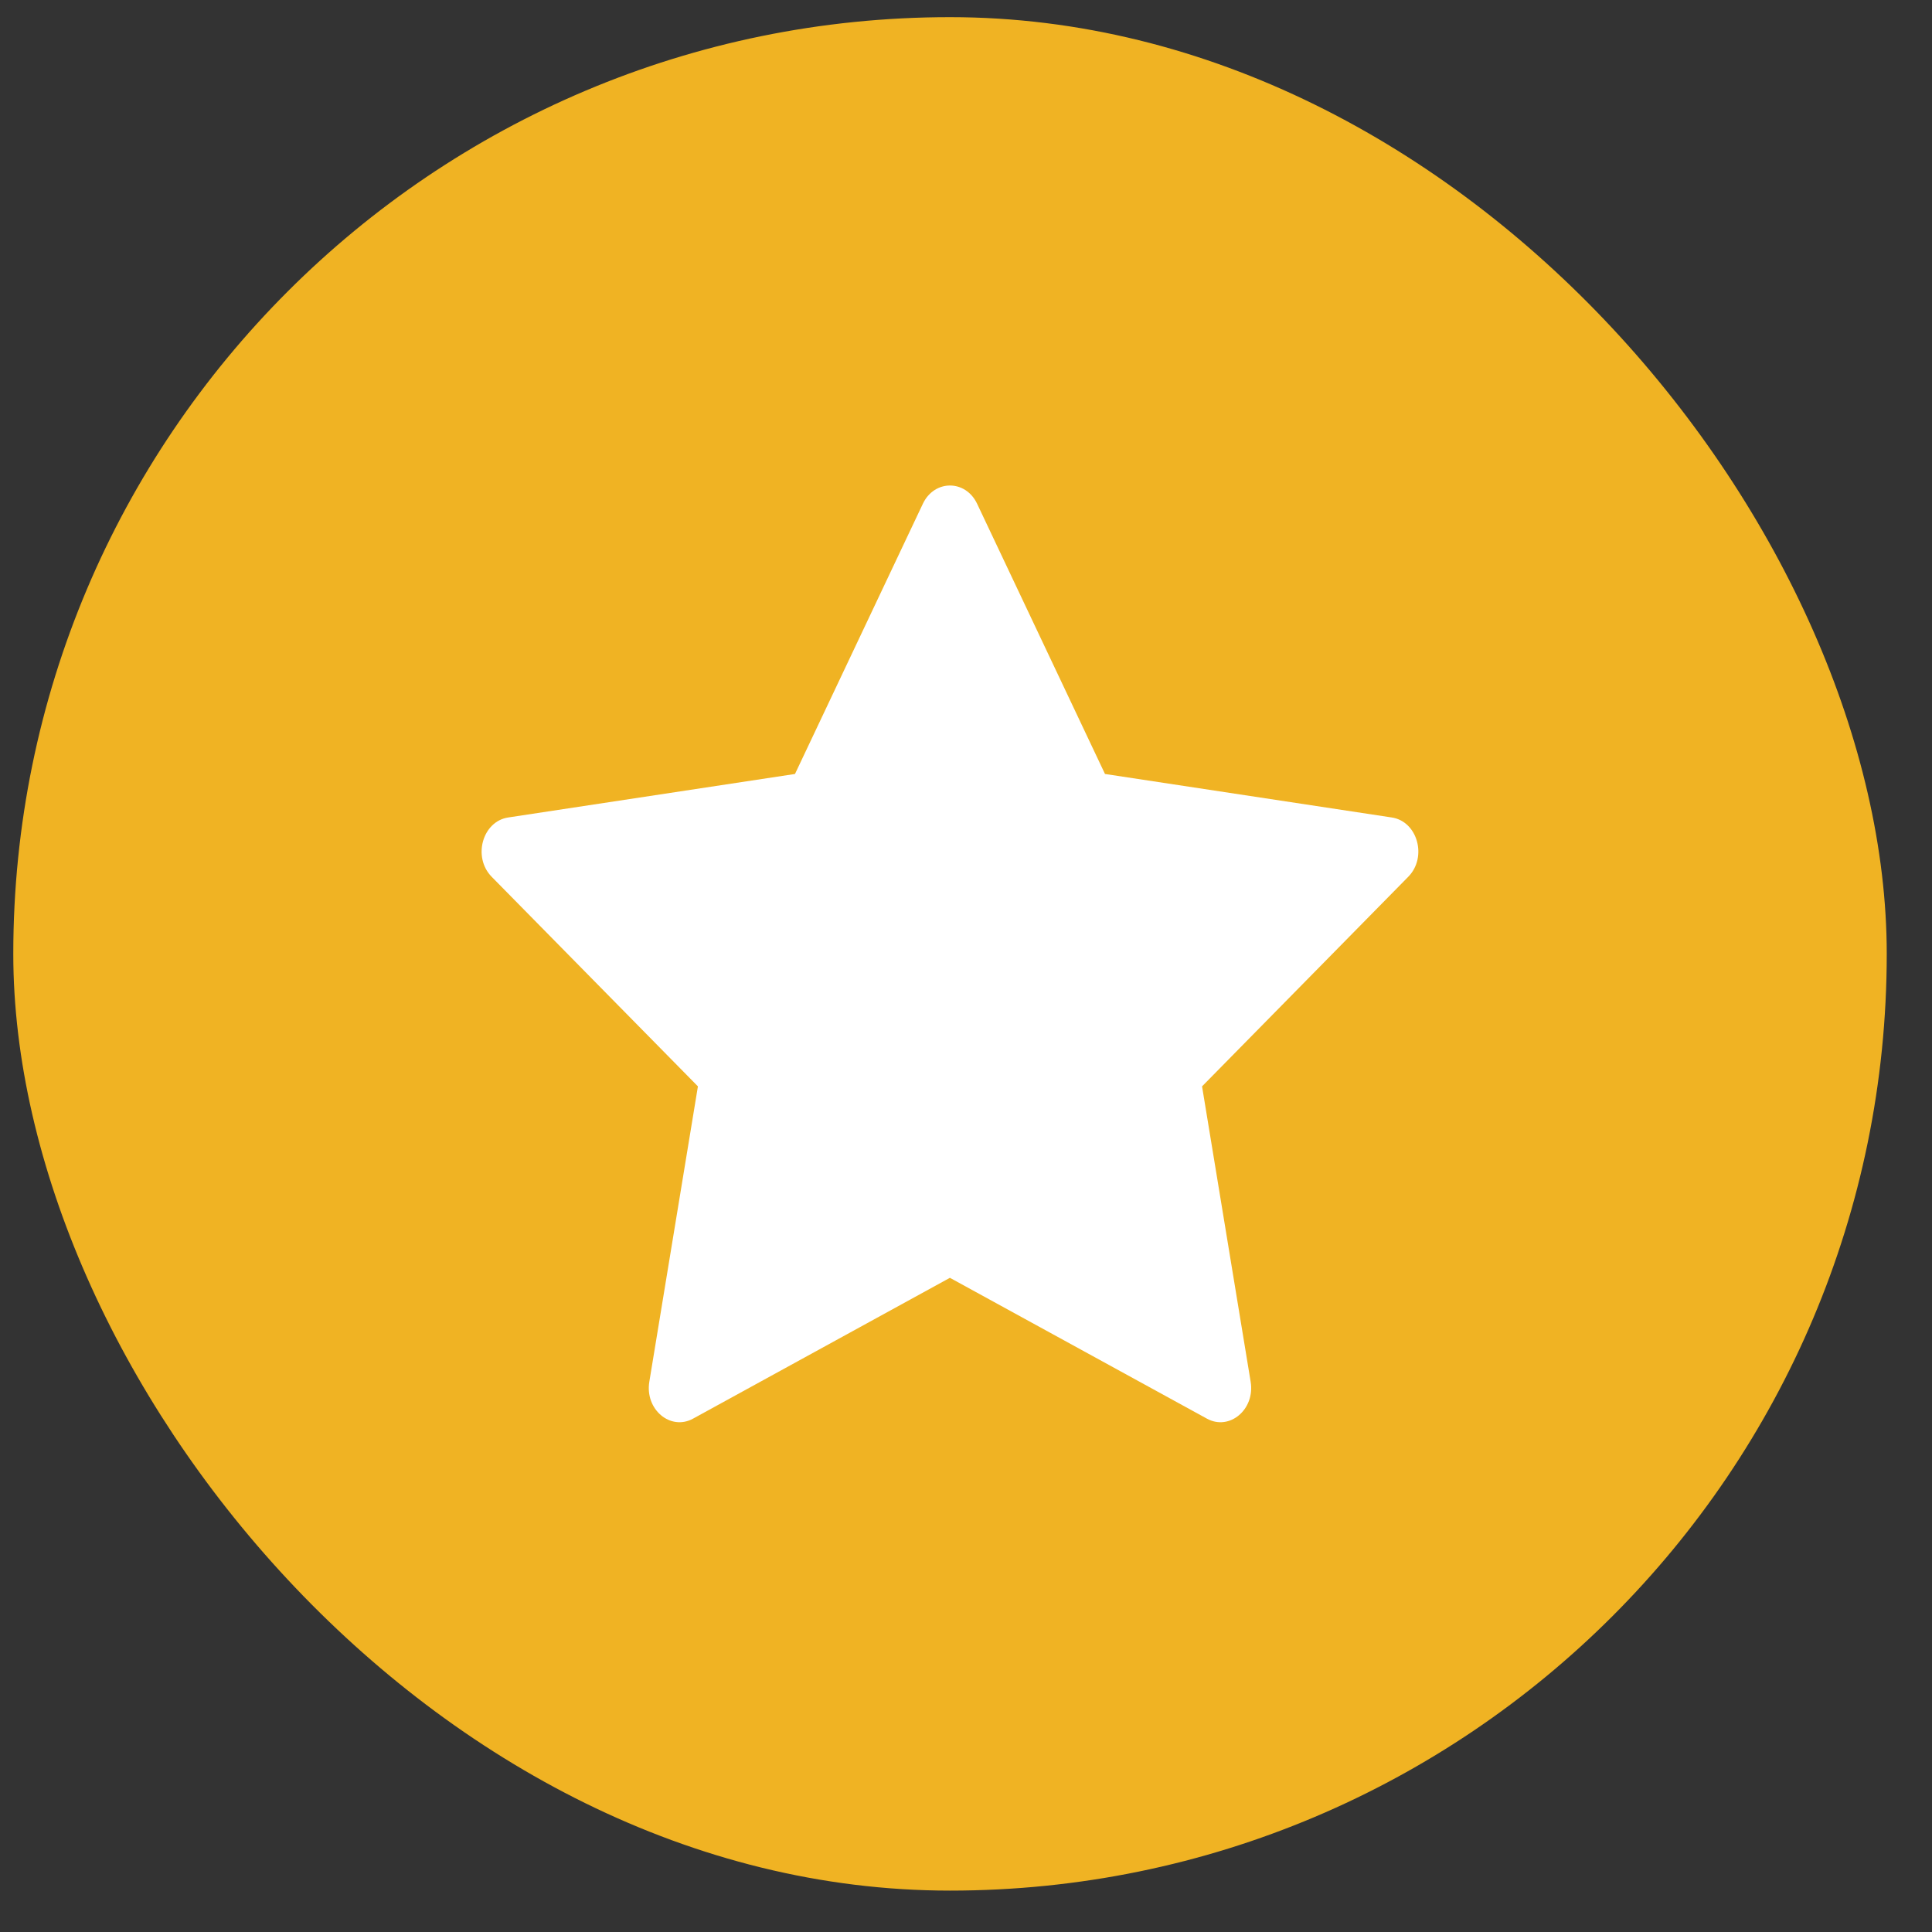 <svg width="33" height="33" viewBox="0 0 33 33" fill="none" xmlns="http://www.w3.org/2000/svg">
<rect x="0" y="0" width="33" height="33" fill="#333333" stroke="none"/>
<rect x="0.227" y="0.293" width="32" height="32" rx="16" fill="#F0B323"/>
<path d="M11.837 24.232C11.451 24.443 11.013 24.073 11.091 23.601L11.921 18.556L8.398 14.976C8.069 14.641 8.24 14.029 8.681 13.963L13.579 13.22L15.763 8.605C15.96 8.189 16.493 8.189 16.69 8.605L18.874 13.22L23.772 13.963C24.213 14.029 24.384 14.641 24.054 14.976L20.532 18.556L21.362 23.601C21.44 24.073 21.002 24.443 20.616 24.232L16.225 21.826L11.837 24.232Z" fill="white"/>
</svg>
